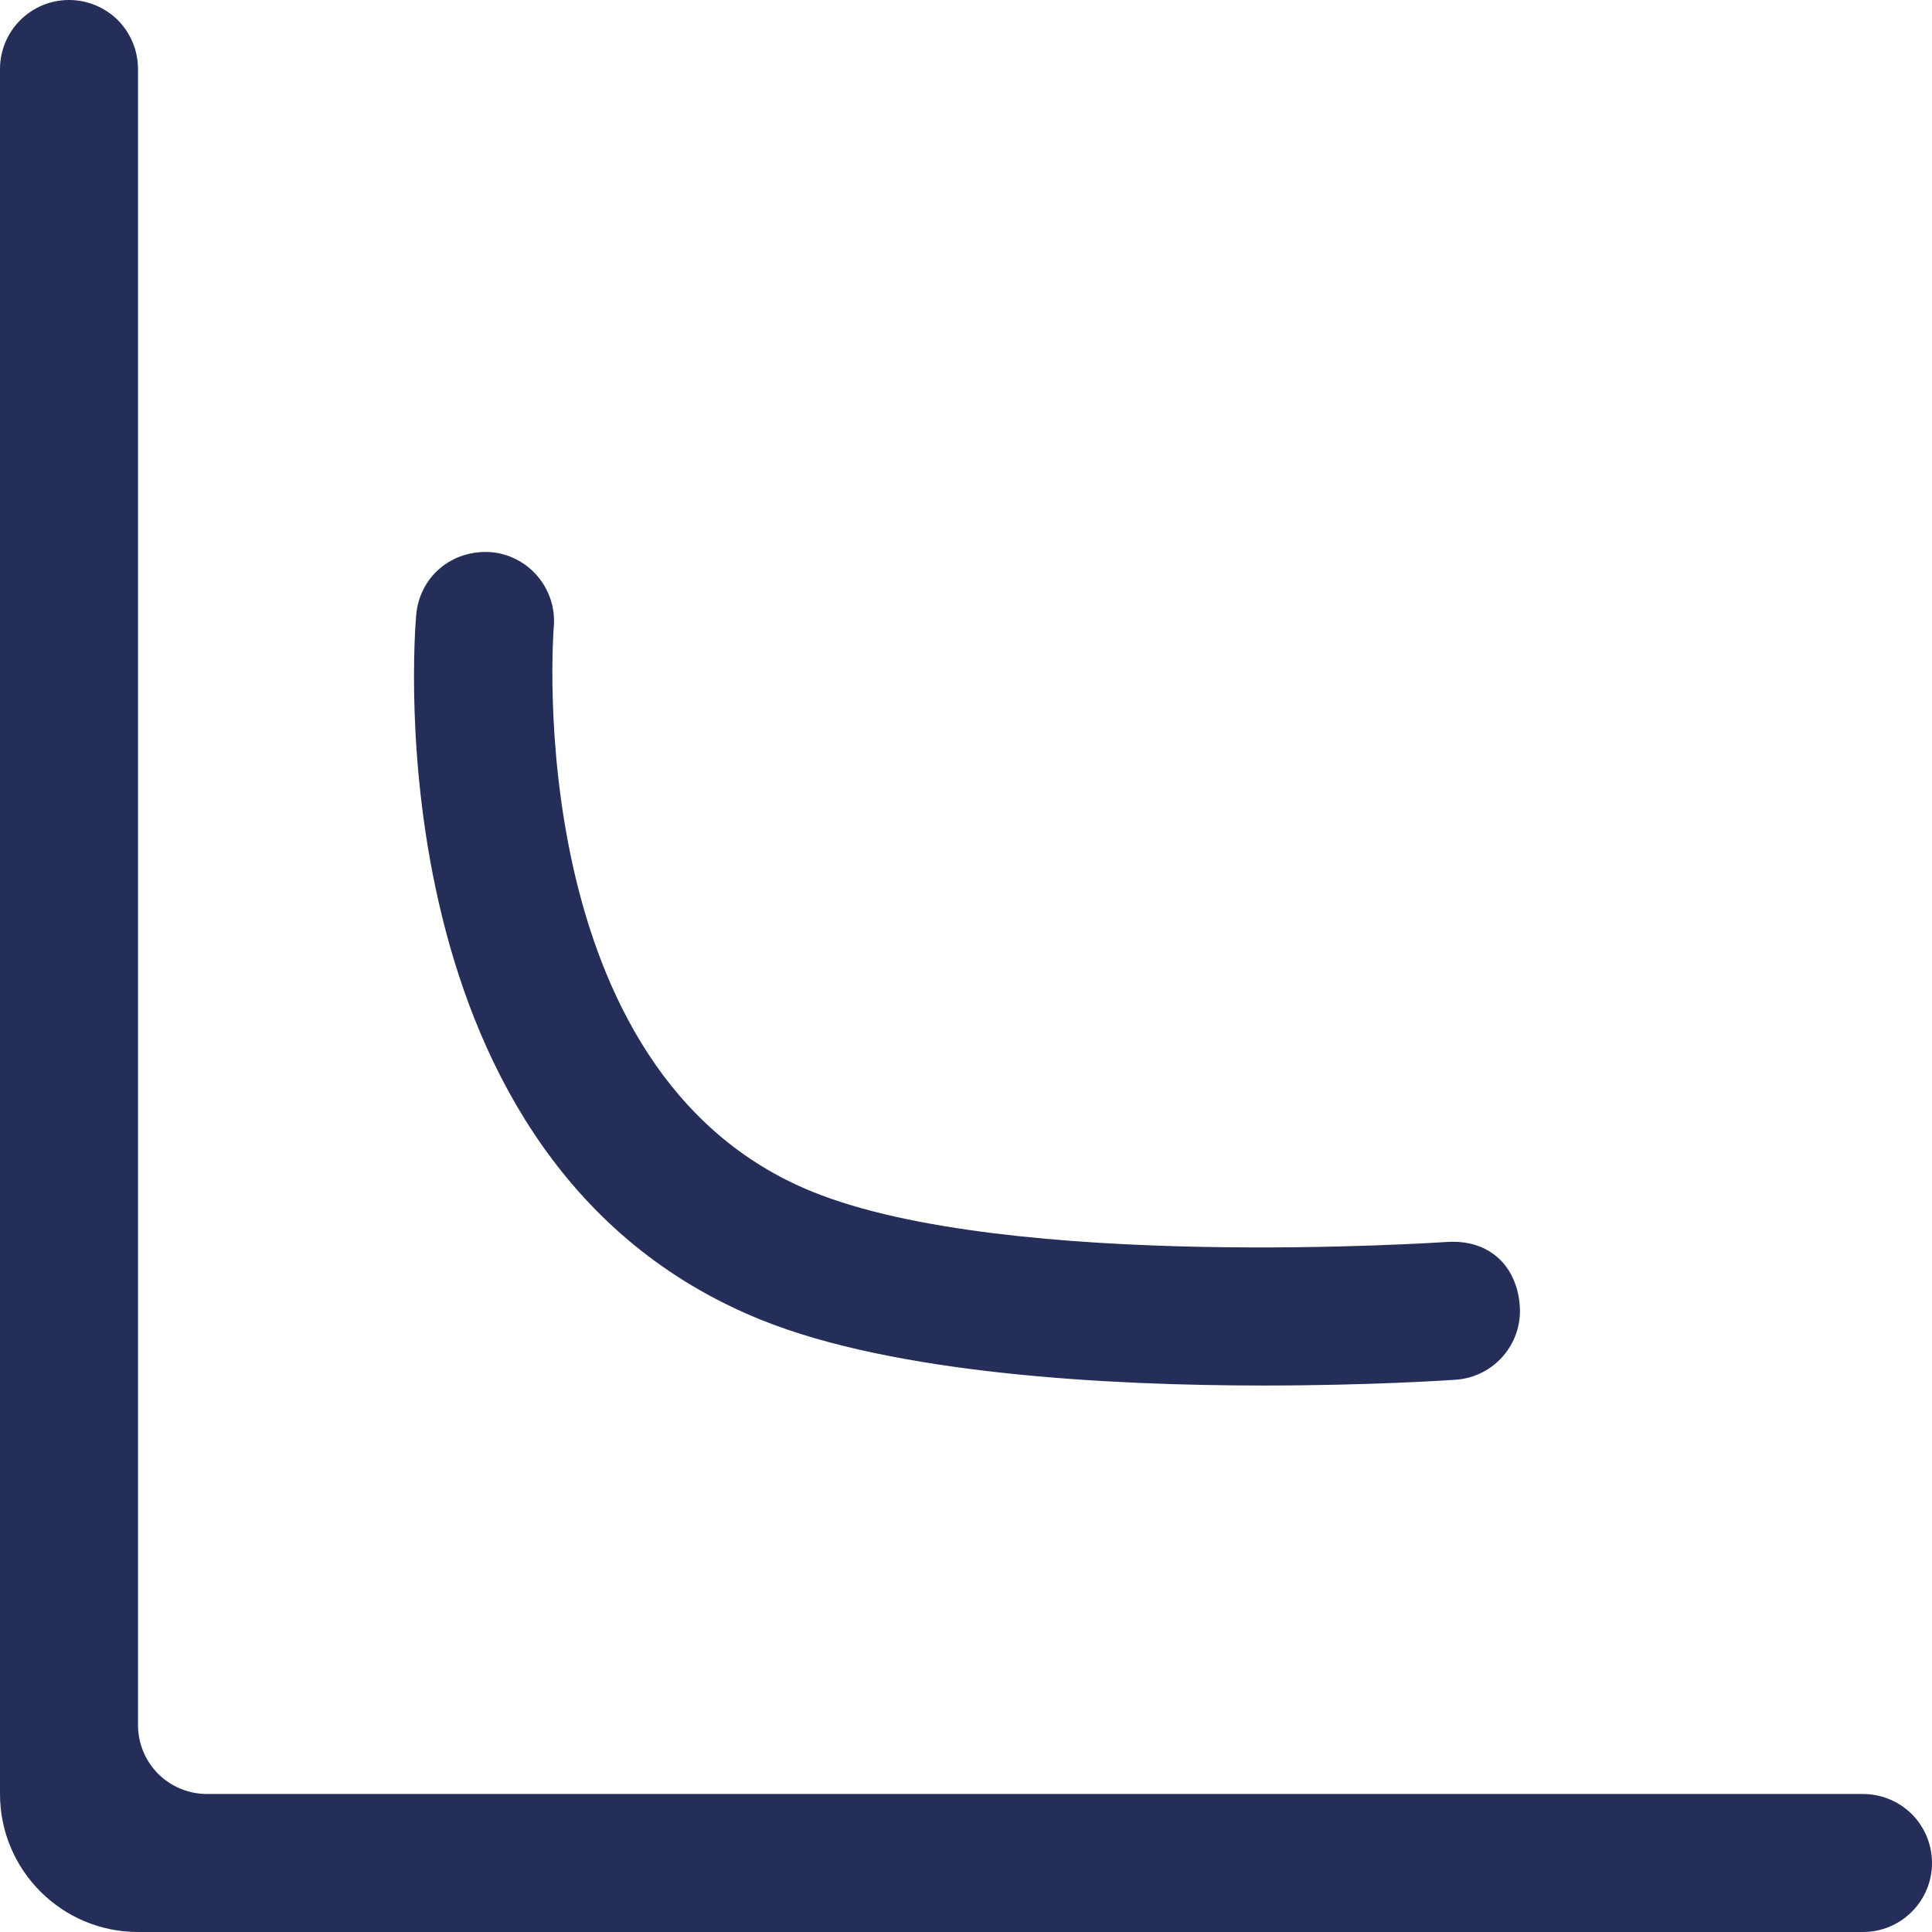 <svg width="14" height="14" viewBox="0 0 14 14" fill="none" xmlns="http://www.w3.org/2000/svg">
<path fill-rule="evenodd" clip-rule="evenodd" d="M1.146 12.854C1.053 12.76 1 12.633 1 12.5V0.5C1 0.367 0.947 0.24 0.854 0.146C0.76 0.053 0.633 0 0.5 0C0.224 0 0 0.224 0 0.5V13C0 13.552 0.448 14 1 14H13.5C13.776 14 14 13.776 14 13.5C14 13.367 13.947 13.24 13.854 13.146C13.76 13.053 13.633 13 13.5 13H1.5C1.367 13 1.24 12.947 1.146 12.854ZM5.515 9.564C6.489 9.958 8.036 10.04 9.159 10.04C9.925 10.04 10.493 10.002 10.55 9.998C10.825 9.978 11.032 9.74 11.013 9.464C10.994 9.189 10.807 8.977 10.479 9C10.45 9.002 7.312 9.213 5.89 8.637C3.762 7.777 4.01 4.574 4.013 4.542C4.036 4.268 3.833 4.025 3.558 4.001C3.27 3.982 3.041 4.181 3.016 4.455C3.002 4.616 2.698 8.426 5.515 9.564Z" fill="#242E59"/>
</svg>
